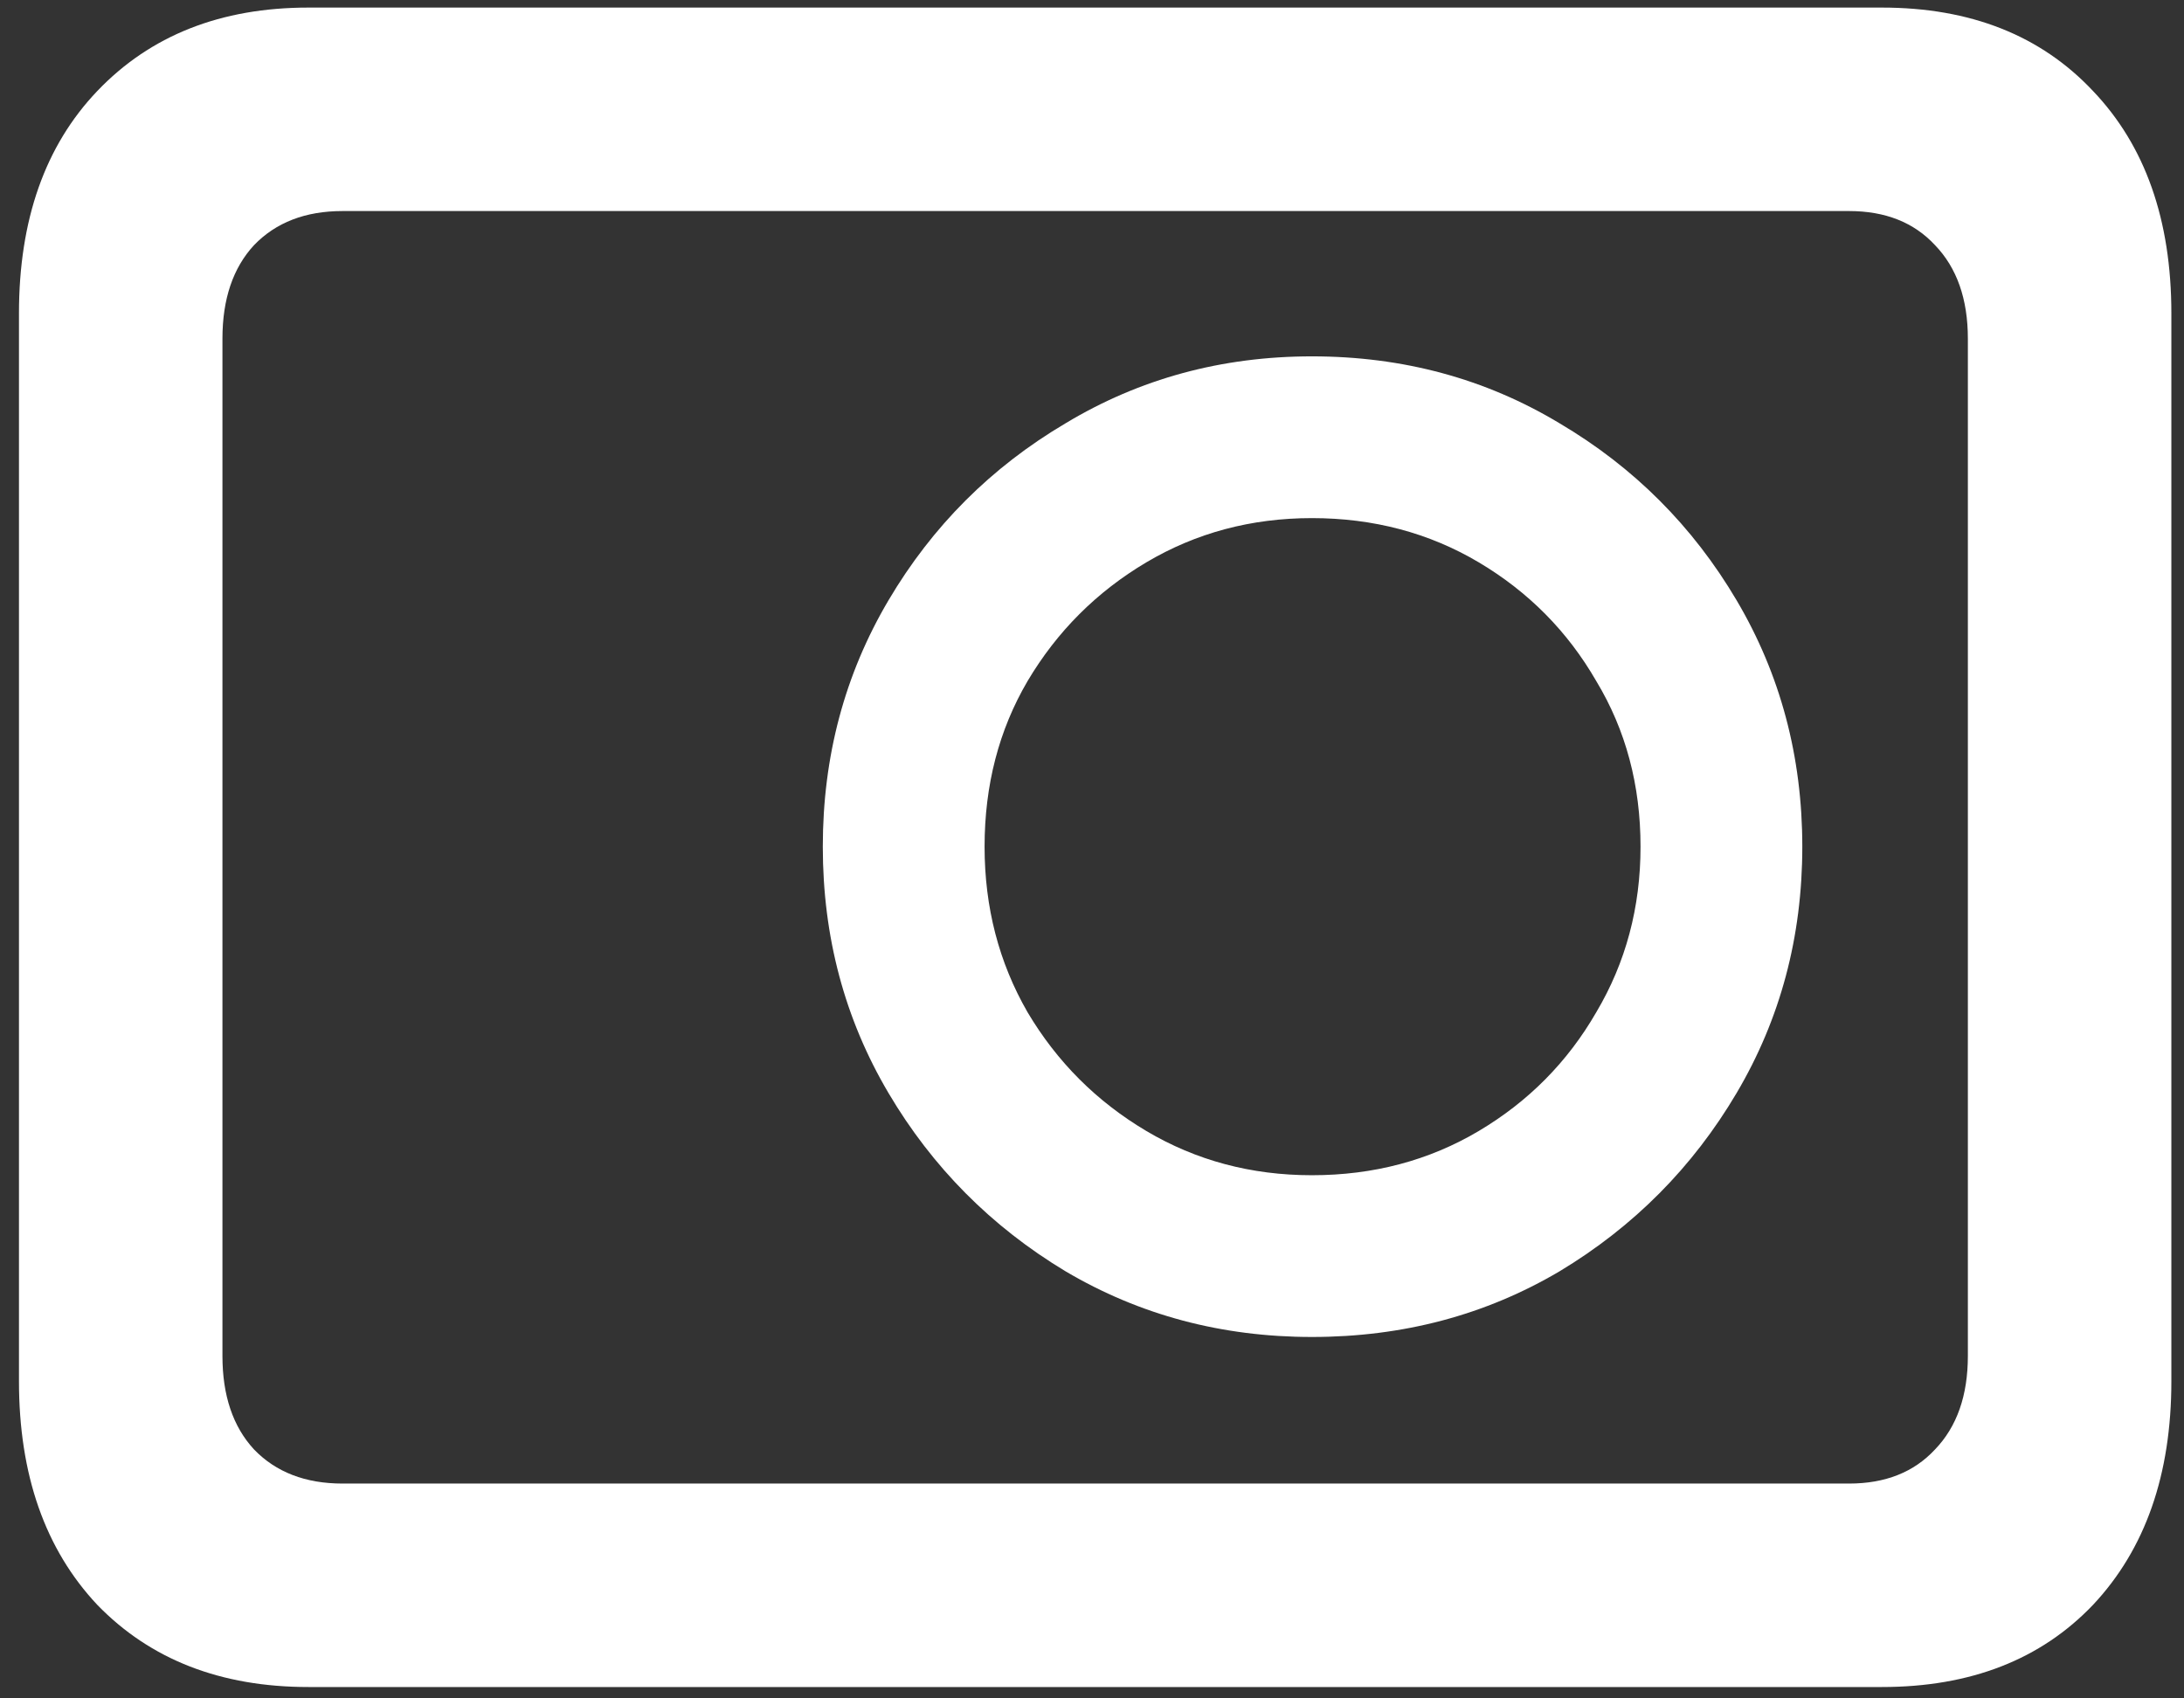 <svg width="108" height="84" viewBox="0 0 108 84" fill="none" xmlns="http://www.w3.org/2000/svg">
<rect x="0" y="0" width="108" height="84" fill="#333333" stroke="none"/>
<path d="M0.938 68.312C0.938 72.938 2.229 76.625 4.812 79.375C7.438 82.083 10.917 83.438 15.25 83.438H93.062C97.438 83.438 100.917 82.083 103.5 79.375C106.083 76.625 107.375 72.938 107.375 68.312V15.5C107.375 10.875 106.083 7.208 103.5 4.5C100.917 1.75 97.438 0.375 93.062 0.375H15.25C10.917 0.375 7.438 1.75 4.812 4.5C2.229 7.208 0.938 10.875 0.938 15.5V68.312ZM11 67.062V16.75C11 14.792 11.521 13.25 12.562 12.125C13.646 11 15.104 10.438 16.938 10.438H91.438C93.229 10.438 94.646 11 95.688 12.125C96.771 13.25 97.312 14.792 97.312 16.75V67.062C97.312 69.021 96.771 70.562 95.688 71.688C94.646 72.812 93.229 73.375 91.438 73.375H16.938C15.104 73.375 13.646 72.812 12.562 71.688C11.521 70.562 11 69.021 11 67.062ZM64.875 66.125C69.375 66.125 73.458 65.042 77.125 62.875C80.792 60.667 83.708 57.729 85.875 54.062C88.042 50.396 89.125 46.333 89.125 41.875C89.125 37.417 88.042 33.354 85.875 29.688C83.708 26.021 80.792 23.104 77.125 20.938C73.458 18.729 69.375 17.625 64.875 17.625C60.417 17.625 56.354 18.729 52.688 20.938C49.021 23.104 46.104 26.021 43.938 29.688C41.771 33.354 40.688 37.417 40.688 41.875C40.688 46.333 41.771 50.396 43.938 54.062C46.104 57.729 49.021 60.667 52.688 62.875C56.354 65.042 60.417 66.125 64.875 66.125ZM64.875 58.125C61.875 58.125 59.146 57.396 56.688 55.938C54.229 54.479 52.271 52.521 50.812 50.062C49.396 47.604 48.688 44.875 48.688 41.875C48.688 38.833 49.396 36.104 50.812 33.688C52.271 31.229 54.229 29.271 56.688 27.812C59.146 26.354 61.875 25.625 64.875 25.625C67.917 25.625 70.667 26.354 73.125 27.812C75.583 29.271 77.521 31.229 78.938 33.688C80.396 36.104 81.125 38.833 81.125 41.875C81.125 44.875 80.396 47.604 78.938 50.062C77.521 52.521 75.583 54.479 73.125 55.938C70.667 57.396 67.917 58.125 64.875 58.125Z" fill="white"/>
</svg>
